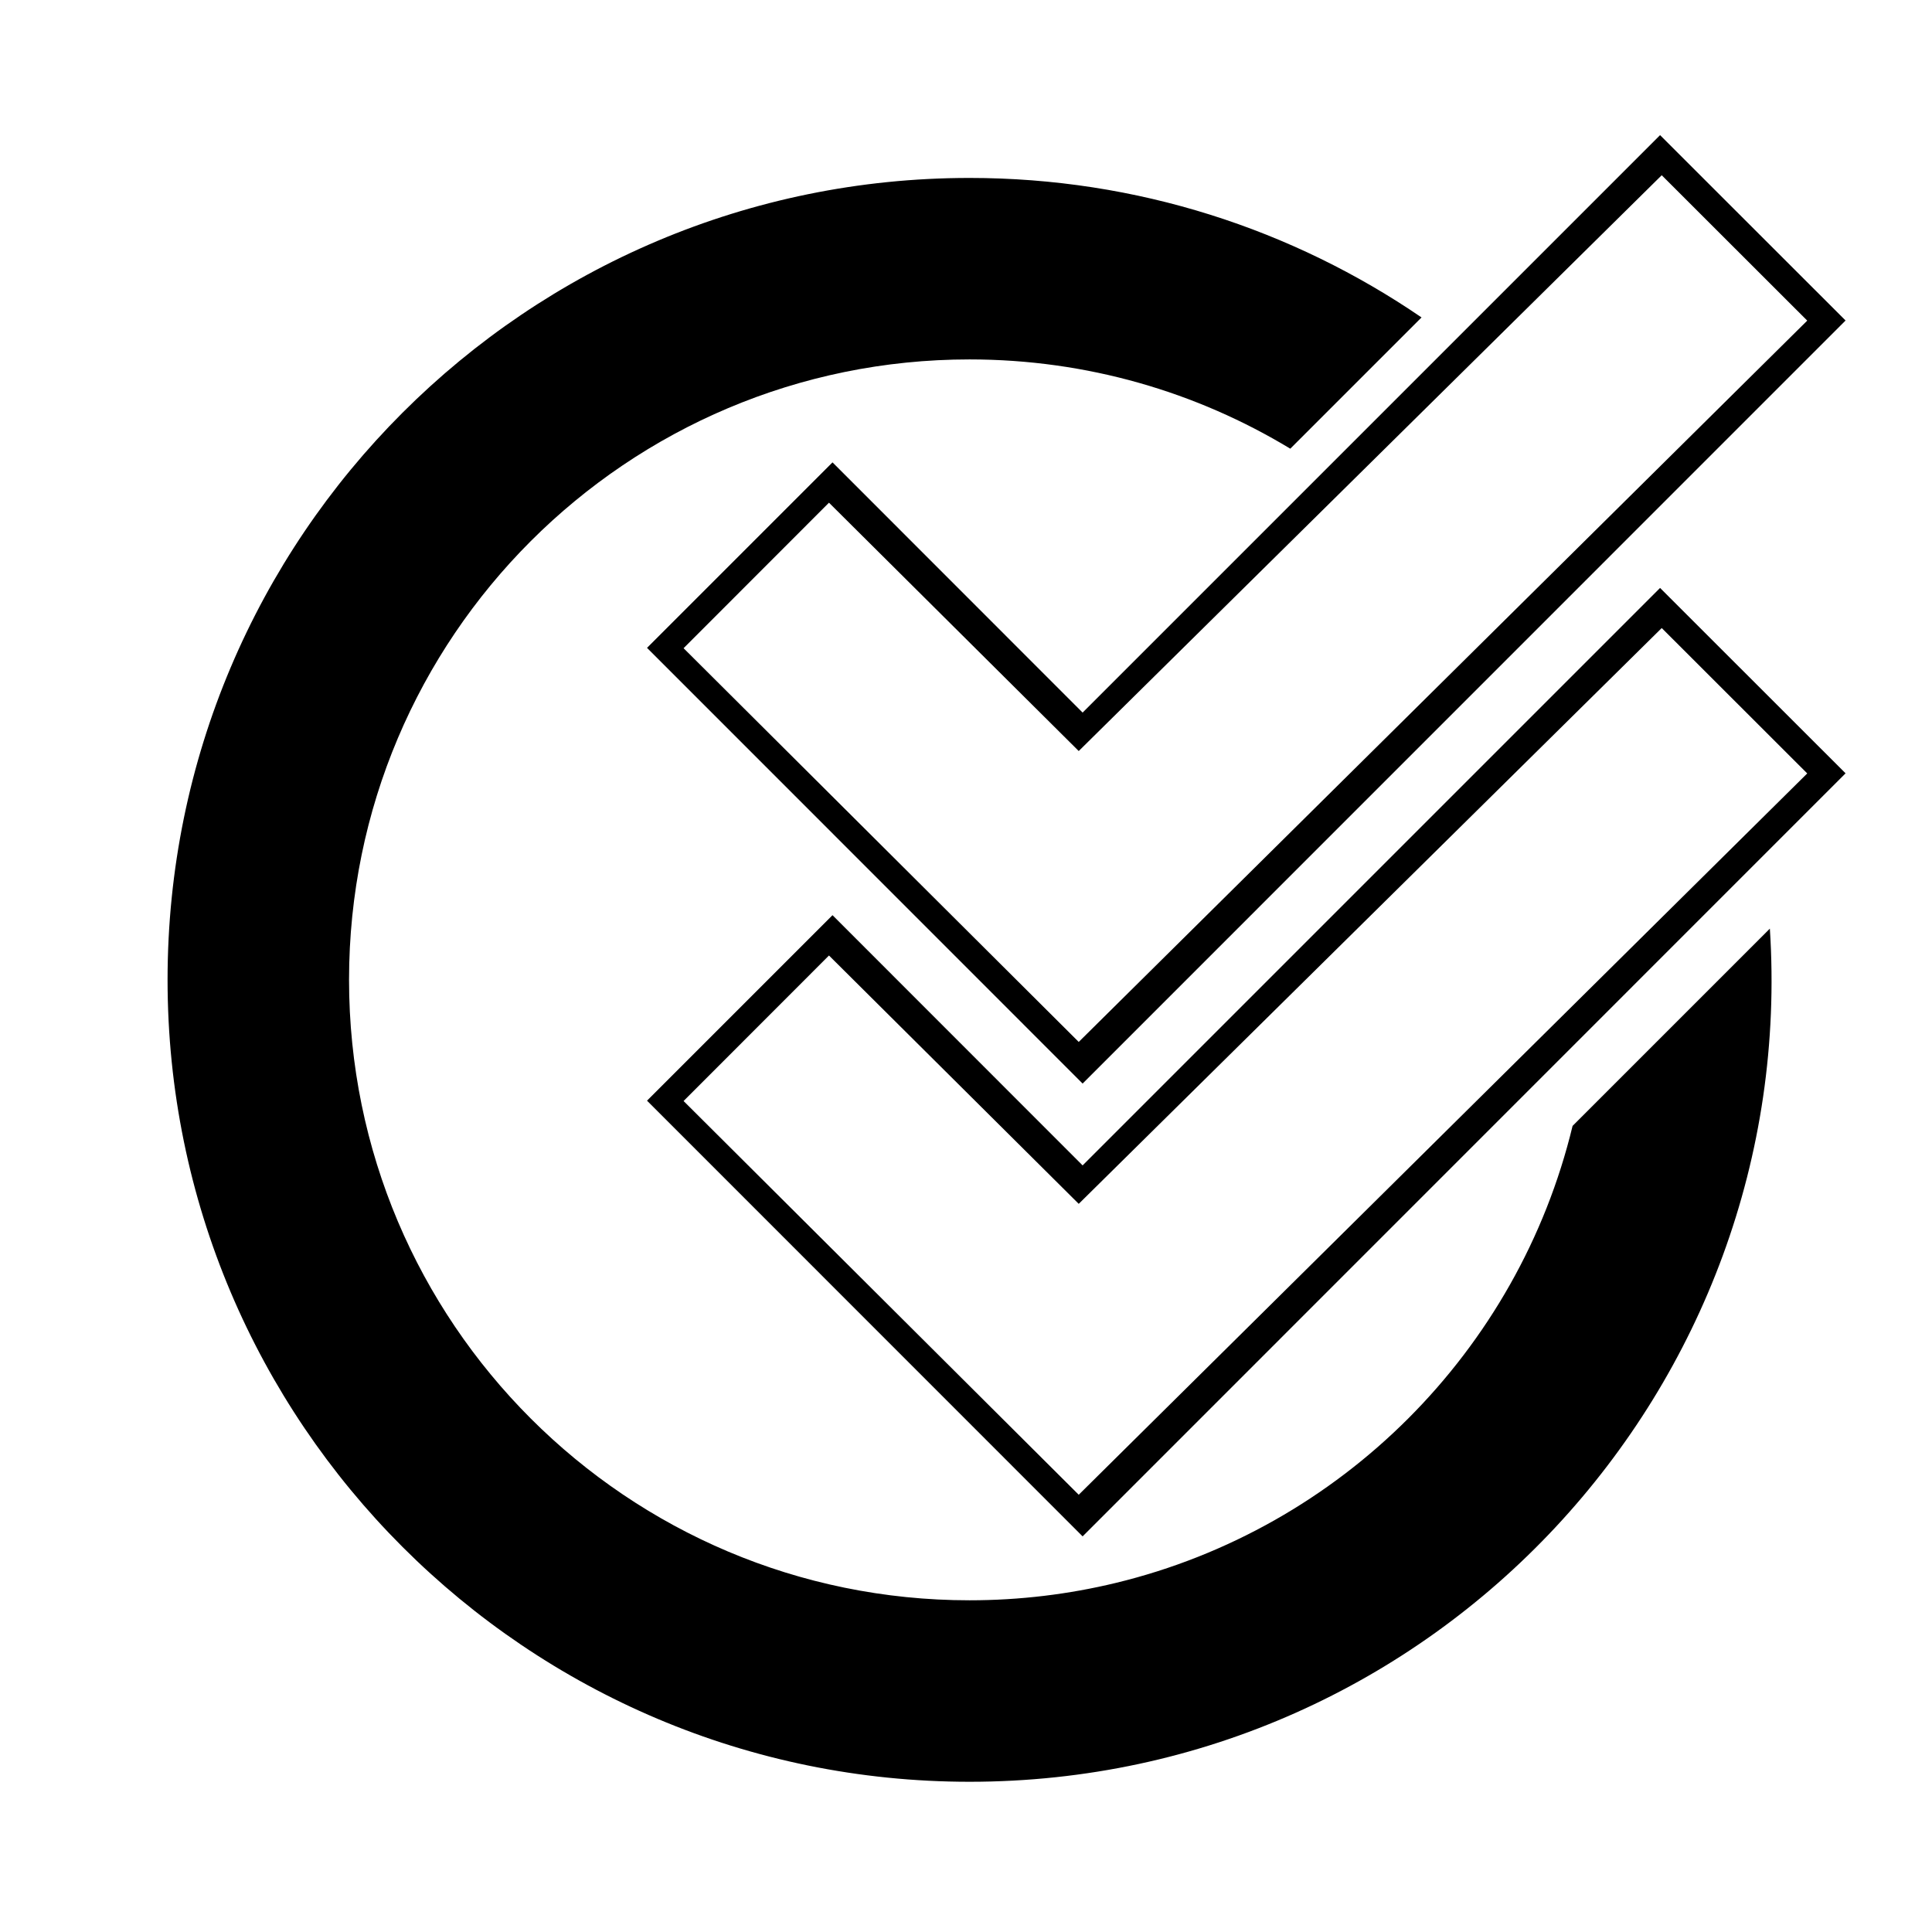 <?xml version="1.0" encoding="UTF-8" standalone="no"?>
<svg
   xmlns:dc="http://purl.org/dc/elements/1.1/"
   xmlns:cc="http://creativecommons.org/ns#"
   xmlns:rdf="http://www.w3.org/1999/02/22-rdf-syntax-ns#"
   xmlns:svg="http://www.w3.org/2000/svg"
   xmlns="http://www.w3.org/2000/svg"
   xmlns:sodipodi="http://sodipodi.sourceforge.net/DTD/sodipodi-0.dtd"
   xmlns:inkscape="http://www.inkscape.org/namespaces/inkscape"
   version="1.1"
   x="0px"
   y="0px"
   width="512px"
   height="512px"
   viewBox="0 0 512 512"
   enable-background="new 0 0 512 512"
   xml:space="preserve"
   id="shape"
   inkscape:version="0.48.2 r9819"
   sodipodi:docname="check-none.svg"><defs
   id="defs7" /><sodipodi:namedview
   pagecolor="#ffffff"
   bordercolor="#666666"
   borderopacity="1"
   objecttolerance="10"
   gridtolerance="10"
   guidetolerance="10"
   inkscape:pageopacity="0"
   inkscape:pageshadow="2"
   id="namedview5"
   showgrid="false"
   inkscape:zoom="0.92187499"
   inkscape:cx="210.60915"
   inkscape:cy="267.63097"
   inkscape:window-width="1354"
   inkscape:window-height="728"
   inkscape:window-x="1973"
   inkscape:window-y="202"
   inkscape:window-maximized="0"
   inkscape:current-layer="shape" />

    
<path
   d="M 439.938 35.812 L 286.906 188.844 L 220.625 122.531 L 171.469 171.688 L 286.906 287.156 L 489.094 84.938 L 439.938 35.812 z M 440.375 46.438 L 478.938 84.969 L 285.875 276.125 L 181.156 171.781 L 219.688 133.219 L 285.875 199.031 L 440.375 46.438 z M 256.938 47.156 C 139.561 47.156 44.406 142.283 44.406 259.656 C 44.406 377.03 139.561 472.188 256.938 472.188 C 380.48 472.188 476.897 367.564 469.031 246.094 L 416.75 298.375 C 402.344 358.083 355.357 405.082 295.656 419.5 C 283.236 422.5 270.279 424.094 256.938 424.094 C 166.127 424.094 92.5 350.465 92.5 259.656 C 92.5 168.845 166.127 95.25 256.938 95.25 C 288.045 95.25 317.133 103.895 341.938 118.906 L 376.719 84.125 C 342.613 60.809 301.374 47.156 256.938 47.156 z M 439.938 155.812 L 286.906 308.844 L 220.625 242.531 L 171.469 291.688 L 286.906 407.156 L 489.094 204.938 L 439.938 155.812 z M 440.375 166.438 L 478.938 204.969 L 285.875 396.125 L 181.156 291.781 L 219.688 253.219 L 285.875 319.031 L 440.375 166.438 z "
   id="path2986" /></svg>
